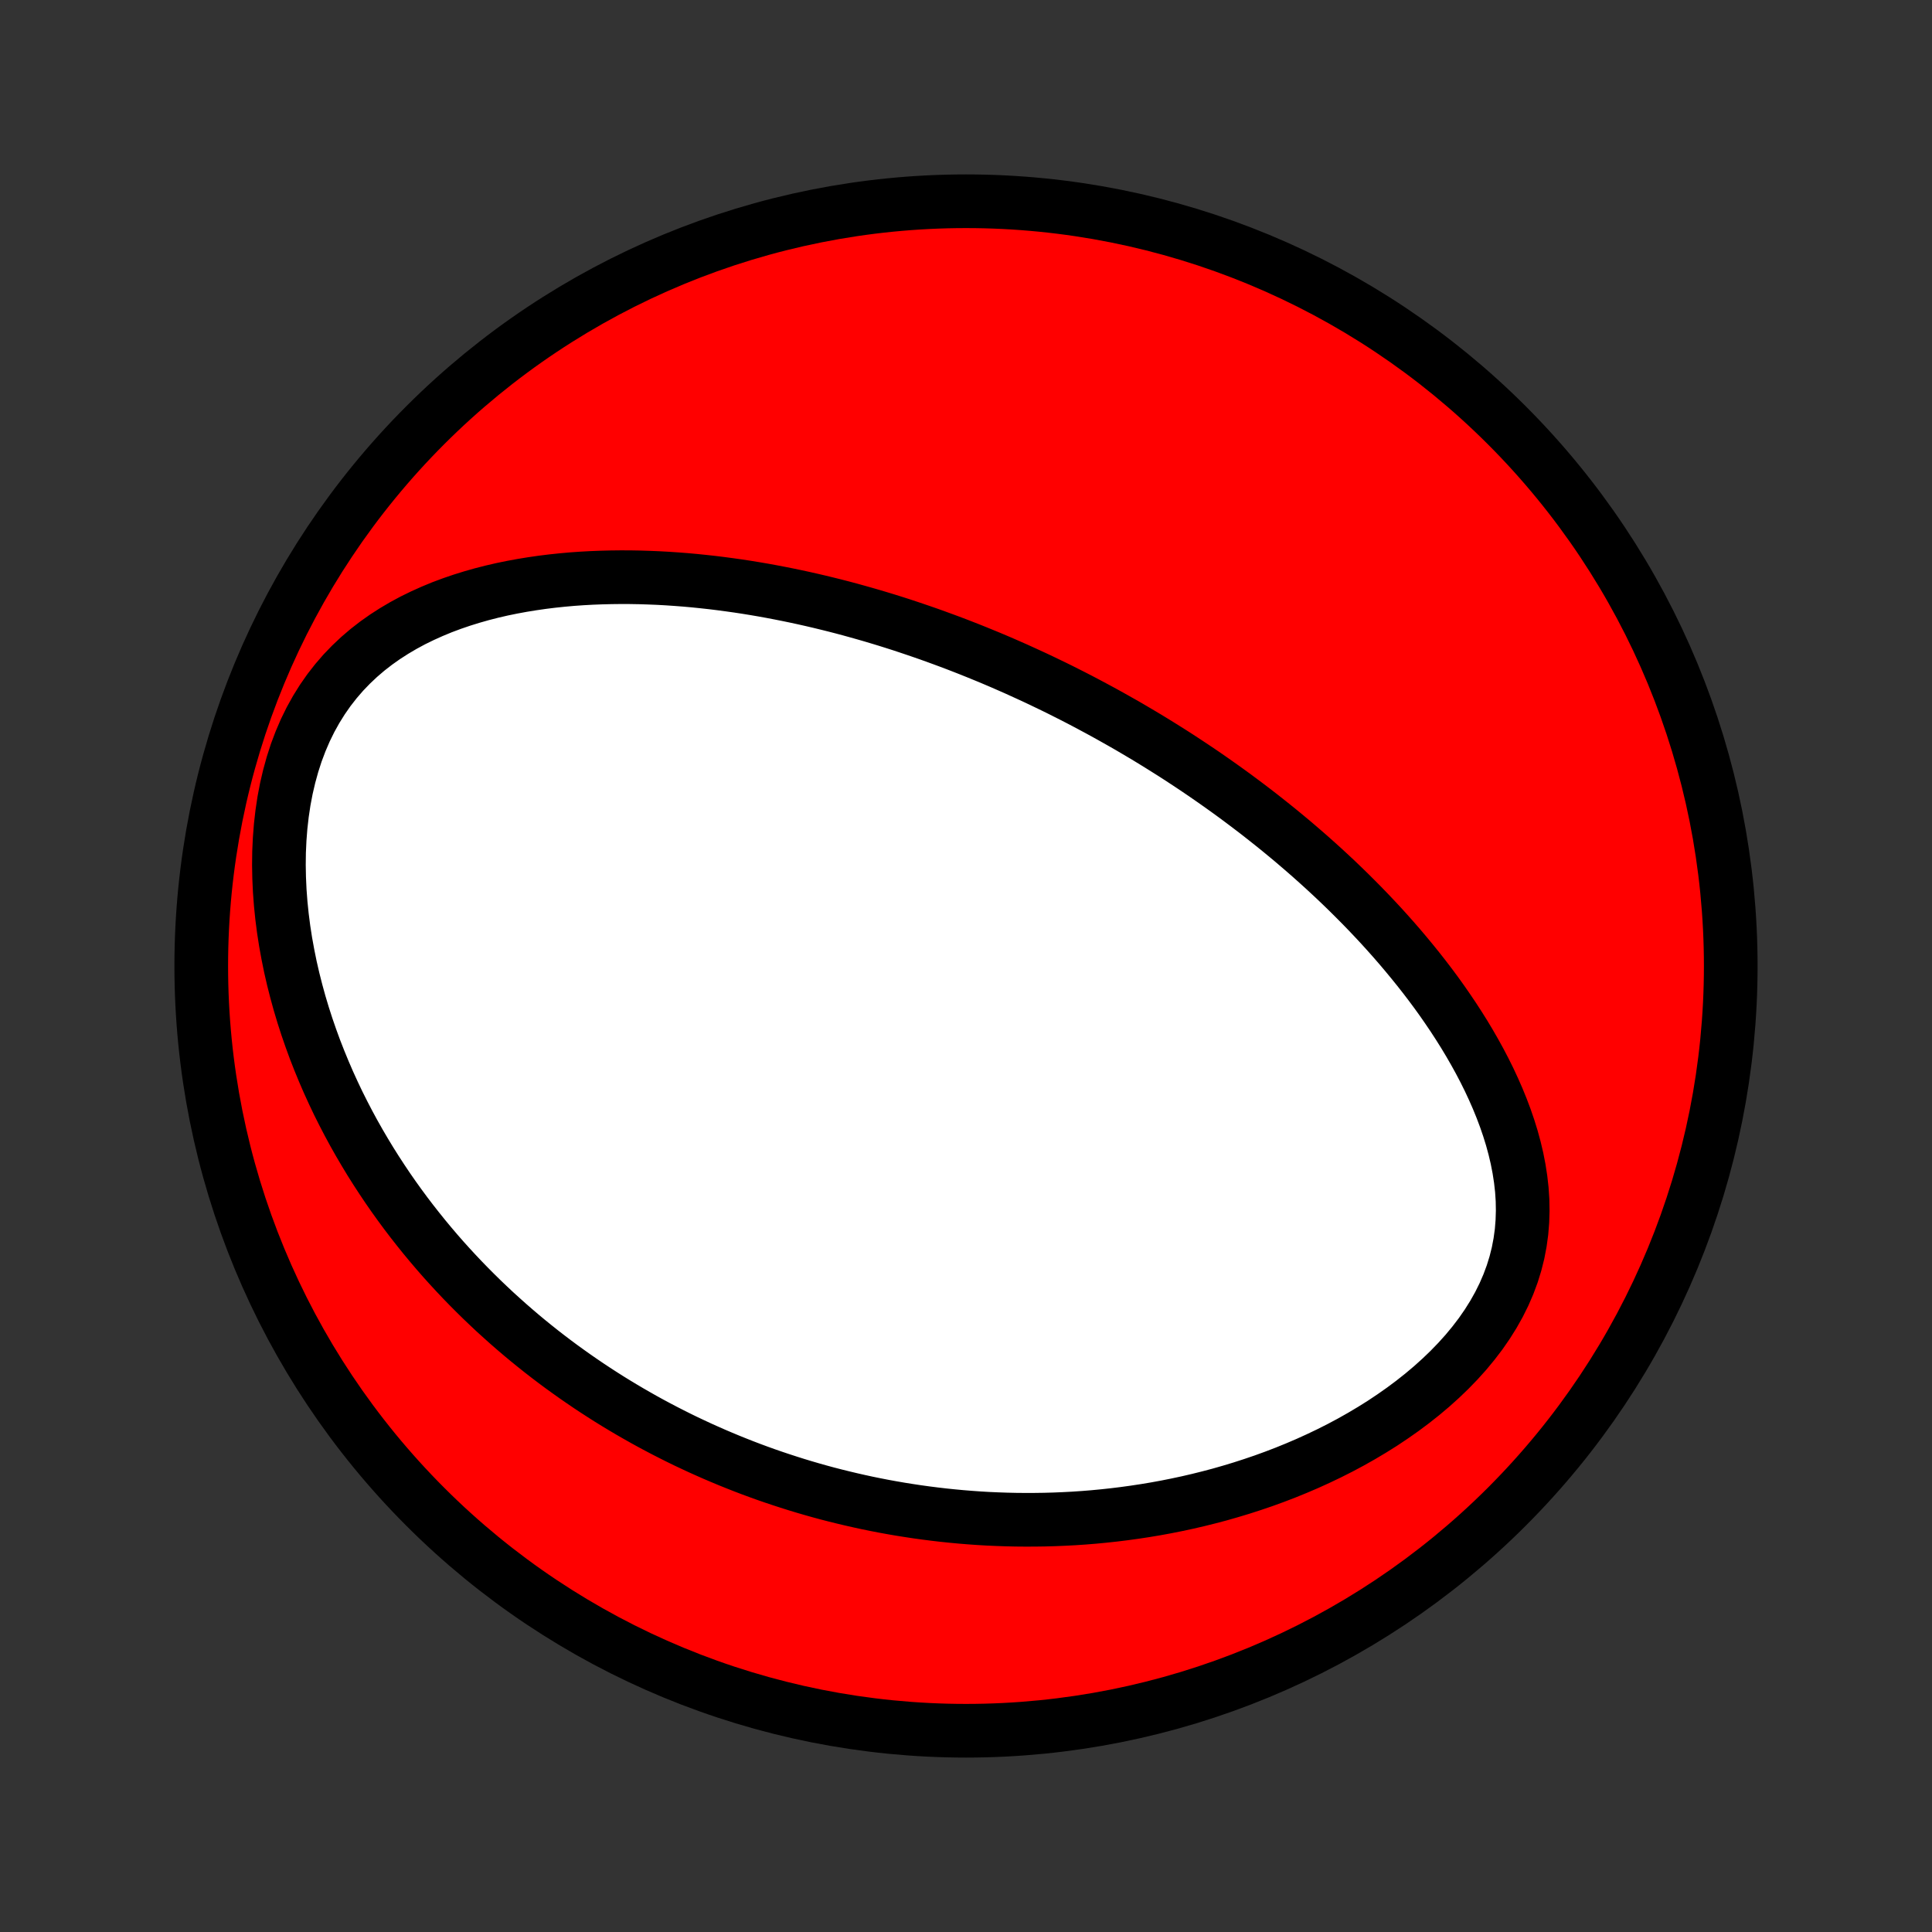 <?xml version="1.0" encoding="utf-8" standalone="no"?>
<!DOCTYPE svg PUBLIC "-//W3C//DTD SVG 1.1//EN"
  "http://www.w3.org/Graphics/SVG/1.1/DTD/svg11.dtd">
<!-- Created with matplotlib (http://matplotlib.org/) -->
<svg height="72pt" version="1.1" viewBox="0 0 72 72" width="72pt" xmlns="http://www.w3.org/2000/svg" xmlns:xlink="http://www.w3.org/1999/xlink">
 <rect x="0" y="0" width="72" height="72" fill="#333333" stroke="none"/>
 <defs>
  <style type="text/css">
*{stroke-linecap:butt;stroke-linejoin:round;}
  </style>
 </defs>
 <g id="figure_1">
  <g id="patch_1">
   <path d="
M0 72
L72 72
L72 0
L0 0
z
" style="fill:none;"/>
  </g>
  <g id="axes_1">
   <g id="PatchCollection_1">
    <defs>
     <path d="
M36 -7.5
C43.558 -7.5 50.808 -10.503 56.153 -15.848
C61.497 -21.192 64.5 -28.442 64.5 -36
C64.5 -43.558 61.497 -50.808 56.153 -56.153
C50.808 -61.497 43.558 -64.5 36 -64.5
C28.442 -64.5 21.192 -61.497 15.848 -56.153
C10.503 -50.808 7.5 -43.558 7.5 -36
C7.5 -28.442 10.503 -21.192 15.848 -15.848
C21.192 -10.503 28.442 -7.5 36 -7.5
z
" id="C0_0_a811fe30f3"/>
     <path d="
M39.277 -46.41
L39.513 -46.294
L39.747 -46.176
L39.982 -46.057
L40.216 -45.937
L40.449 -45.815
L40.682 -45.691
L40.915 -45.566
L41.147 -45.44
L41.38 -45.311
L41.611 -45.181
L41.843 -45.05
L42.075 -44.917
L42.306 -44.781
L42.538 -44.644
L42.769 -44.506
L43 -44.365
L43.232 -44.222
L43.463 -44.077
L43.695 -43.931
L43.927 -43.782
L44.159 -43.63
L44.391 -43.477
L44.623 -43.322
L44.856 -43.164
L45.089 -43.003
L45.322 -42.84
L45.555 -42.675
L45.789 -42.507
L46.023 -42.337
L46.257 -42.163
L46.492 -41.987
L46.727 -41.808
L46.963 -41.626
L47.198 -41.441
L47.434 -41.253
L47.671 -41.062
L47.908 -40.867
L48.145 -40.67
L48.382 -40.468
L48.619 -40.264
L48.857 -40.056
L49.095 -39.843
L49.333 -39.628
L49.571 -39.408
L49.809 -39.185
L50.046 -38.958
L50.284 -38.726
L50.521 -38.49
L50.758 -38.251
L50.995 -38.006
L51.23 -37.758
L51.466 -37.505
L51.7 -37.247
L51.933 -36.985
L52.165 -36.718
L52.395 -36.446
L52.624 -36.169
L52.851 -35.888
L53.076 -35.602
L53.299 -35.31
L53.519 -35.014
L53.736 -34.712
L53.949 -34.405
L54.159 -34.094
L54.365 -33.777
L54.567 -33.455
L54.764 -33.127
L54.955 -32.795
L55.141 -32.458
L55.32 -32.116
L55.493 -31.768
L55.657 -31.416
L55.814 -31.059
L55.961 -30.698
L56.099 -30.332
L56.226 -29.962
L56.342 -29.588
L56.445 -29.209
L56.535 -28.828
L56.61 -28.443
L56.67 -28.055
L56.714 -27.666
L56.74 -27.273
L56.747 -26.88
L56.735 -26.486
L56.703 -26.091
L56.649 -25.697
L56.574 -25.304
L56.476 -24.913
L56.356 -24.525
L56.213 -24.14
L56.048 -23.759
L55.861 -23.383
L55.653 -23.013
L55.425 -22.65
L55.178 -22.293
L54.912 -21.945
L54.63 -21.604
L54.331 -21.272
L54.018 -20.949
L53.692 -20.636
L53.353 -20.331
L53.004 -20.037
L52.645 -19.753
L52.278 -19.479
L51.902 -19.215
L51.52 -18.96
L51.132 -18.717
L50.739 -18.483
L50.342 -18.259
L49.941 -18.045
L49.537 -17.841
L49.131 -17.647
L48.724 -17.462
L48.315 -17.287
L47.905 -17.12
L47.495 -16.963
L47.085 -16.814
L46.676 -16.675
L46.267 -16.543
L45.86 -16.42
L45.454 -16.304
L45.049 -16.197
L44.647 -16.097
L44.246 -16.004
L43.848 -15.919
L43.452 -15.84
L43.058 -15.768
L42.668 -15.703
L42.279 -15.644
L41.894 -15.591
L41.512 -15.544
L41.133 -15.503
L40.756 -15.467
L40.383 -15.437
L40.013 -15.412
L39.646 -15.393
L39.282 -15.378
L38.921 -15.368
L38.563 -15.363
L38.209 -15.362
L37.857 -15.365
L37.509 -15.373
L37.163 -15.385
L36.821 -15.4
L36.482 -15.42
L36.145 -15.444
L35.812 -15.471
L35.481 -15.502
L35.154 -15.536
L34.829 -15.574
L34.506 -15.615
L34.187 -15.659
L33.87 -15.707
L33.555 -15.757
L33.243 -15.811
L32.934 -15.867
L32.627 -15.927
L32.322 -15.989
L32.019 -16.055
L31.719 -16.123
L31.421 -16.194
L31.125 -16.267
L30.831 -16.343
L30.539 -16.422
L30.249 -16.504
L29.961 -16.588
L29.675 -16.675
L29.39 -16.765
L29.107 -16.857
L28.826 -16.951
L28.546 -17.048
L28.268 -17.148
L27.992 -17.25
L27.717 -17.355
L27.443 -17.463
L27.17 -17.573
L26.899 -17.686
L26.629 -17.801
L26.361 -17.919
L26.093 -18.039
L25.827 -18.163
L25.561 -18.288
L25.297 -18.417
L25.034 -18.549
L24.771 -18.683
L24.51 -18.82
L24.249 -18.96
L23.989 -19.103
L23.731 -19.249
L23.472 -19.398
L23.215 -19.55
L22.958 -19.705
L22.702 -19.863
L22.447 -20.025
L22.192 -20.19
L21.938 -20.358
L21.685 -20.53
L21.432 -20.705
L21.18 -20.884
L20.928 -21.066
L20.677 -21.252
L20.427 -21.442
L20.177 -21.636
L19.928 -21.834
L19.679 -22.036
L19.431 -22.242
L19.184 -22.453
L18.938 -22.667
L18.692 -22.887
L18.446 -23.11
L18.202 -23.339
L17.958 -23.572
L17.716 -23.81
L17.474 -24.053
L17.233 -24.301
L16.993 -24.555
L16.755 -24.813
L16.517 -25.077
L16.281 -25.347
L16.047 -25.622
L15.813 -25.904
L15.582 -26.191
L15.352 -26.484
L15.124 -26.783
L14.899 -27.088
L14.675 -27.4
L14.454 -27.718
L14.236 -28.043
L14.02 -28.374
L13.807 -28.712
L13.598 -29.057
L13.392 -29.408
L13.189 -29.767
L12.991 -30.132
L12.797 -30.505
L12.607 -30.884
L12.423 -31.271
L12.243 -31.665
L12.07 -32.065
L11.902 -32.473
L11.74 -32.887
L11.586 -33.308
L11.438 -33.736
L11.298 -34.17
L11.166 -34.611
L11.043 -35.057
L10.928 -35.51
L10.823 -35.967
L10.729 -36.43
L10.644 -36.897
L10.571 -37.368
L10.51 -37.843
L10.461 -38.321
L10.425 -38.801
L10.403 -39.283
L10.394 -39.765
L10.4 -40.246
L10.422 -40.727
L10.459 -41.205
L10.513 -41.679
L10.583 -42.148
L10.671 -42.611
L10.777 -43.066
L10.9 -43.512
L11.041 -43.949
L11.201 -44.373
L11.378 -44.785
L11.573 -45.182
L11.786 -45.565
L12.015 -45.932
L12.26 -46.283
L12.521 -46.617
L12.795 -46.934
L13.084 -47.234
L13.384 -47.517
L13.695 -47.783
L14.017 -48.033
L14.348 -48.267
L14.687 -48.485
L15.033 -48.689
L15.385 -48.879
L15.743 -49.054
L16.105 -49.217
L16.47 -49.368
L16.839 -49.506
L17.21 -49.633
L17.583 -49.749
L17.957 -49.855
L18.332 -49.951
L18.708 -50.038
L19.083 -50.115
L19.458 -50.184
L19.832 -50.245
L20.206 -50.299
L20.577 -50.345
L20.948 -50.384
L21.316 -50.417
L21.683 -50.443
L22.047 -50.463
L22.409 -50.477
L22.768 -50.486
L23.125 -50.49
L23.48 -50.489
L23.831 -50.483
L24.18 -50.472
L24.526 -50.458
L24.869 -50.439
L25.209 -50.416
L25.546 -50.39
L25.88 -50.36
L26.211 -50.326
L26.539 -50.29
L26.864 -50.25
L27.186 -50.207
L27.505 -50.162
L27.821 -50.114
L28.134 -50.063
L28.444 -50.01
L28.751 -49.954
L29.055 -49.896
L29.357 -49.836
L29.656 -49.774
L29.952 -49.71
L30.245 -49.644
L30.536 -49.576
L30.824 -49.506
L31.11 -49.435
L31.393 -49.362
L31.674 -49.287
L31.952 -49.21
L32.229 -49.132
L32.503 -49.053
L32.774 -48.972
L33.044 -48.89
L33.312 -48.806
L33.578 -48.721
L33.841 -48.634
L34.103 -48.546
L34.363 -48.457
L34.622 -48.367
L34.878 -48.275
L35.133 -48.182
L35.387 -48.088
L35.639 -47.993
L35.889 -47.896
L36.139 -47.798
L36.386 -47.699
L36.633 -47.598
L36.879 -47.497
L37.123 -47.394
L37.366 -47.29
L37.608 -47.184
L37.849 -47.078
L38.089 -46.969
L38.328 -46.86
L38.566 -46.75
L38.804 -46.638
z
" id="C0_1_80234e906a"/>
    </defs>
    <g clip-path="url(#p1bffca34e9)">
     <use style="fill:#ff0000;stroke:#000000;stroke-width:2.0;" x="0.0" xlink:href="#C0_0_a811fe30f3" y="72.0"/>
    </g>
    <g clip-path="url(#p1bffca34e9)">
     <use style="fill:#ffffff;stroke:#000000;stroke-width:2.0;" x="0.0" xlink:href="#C0_1_80234e906a" y="72.0"/>
    </g>
   </g>
  </g>
 </g>
 <defs>
  <clipPath id="p1bffca34e9">
   <rect height="72.0" width="72.0" x="0.0" y="0.0"/>
  </clipPath>
 </defs>
</svg>
